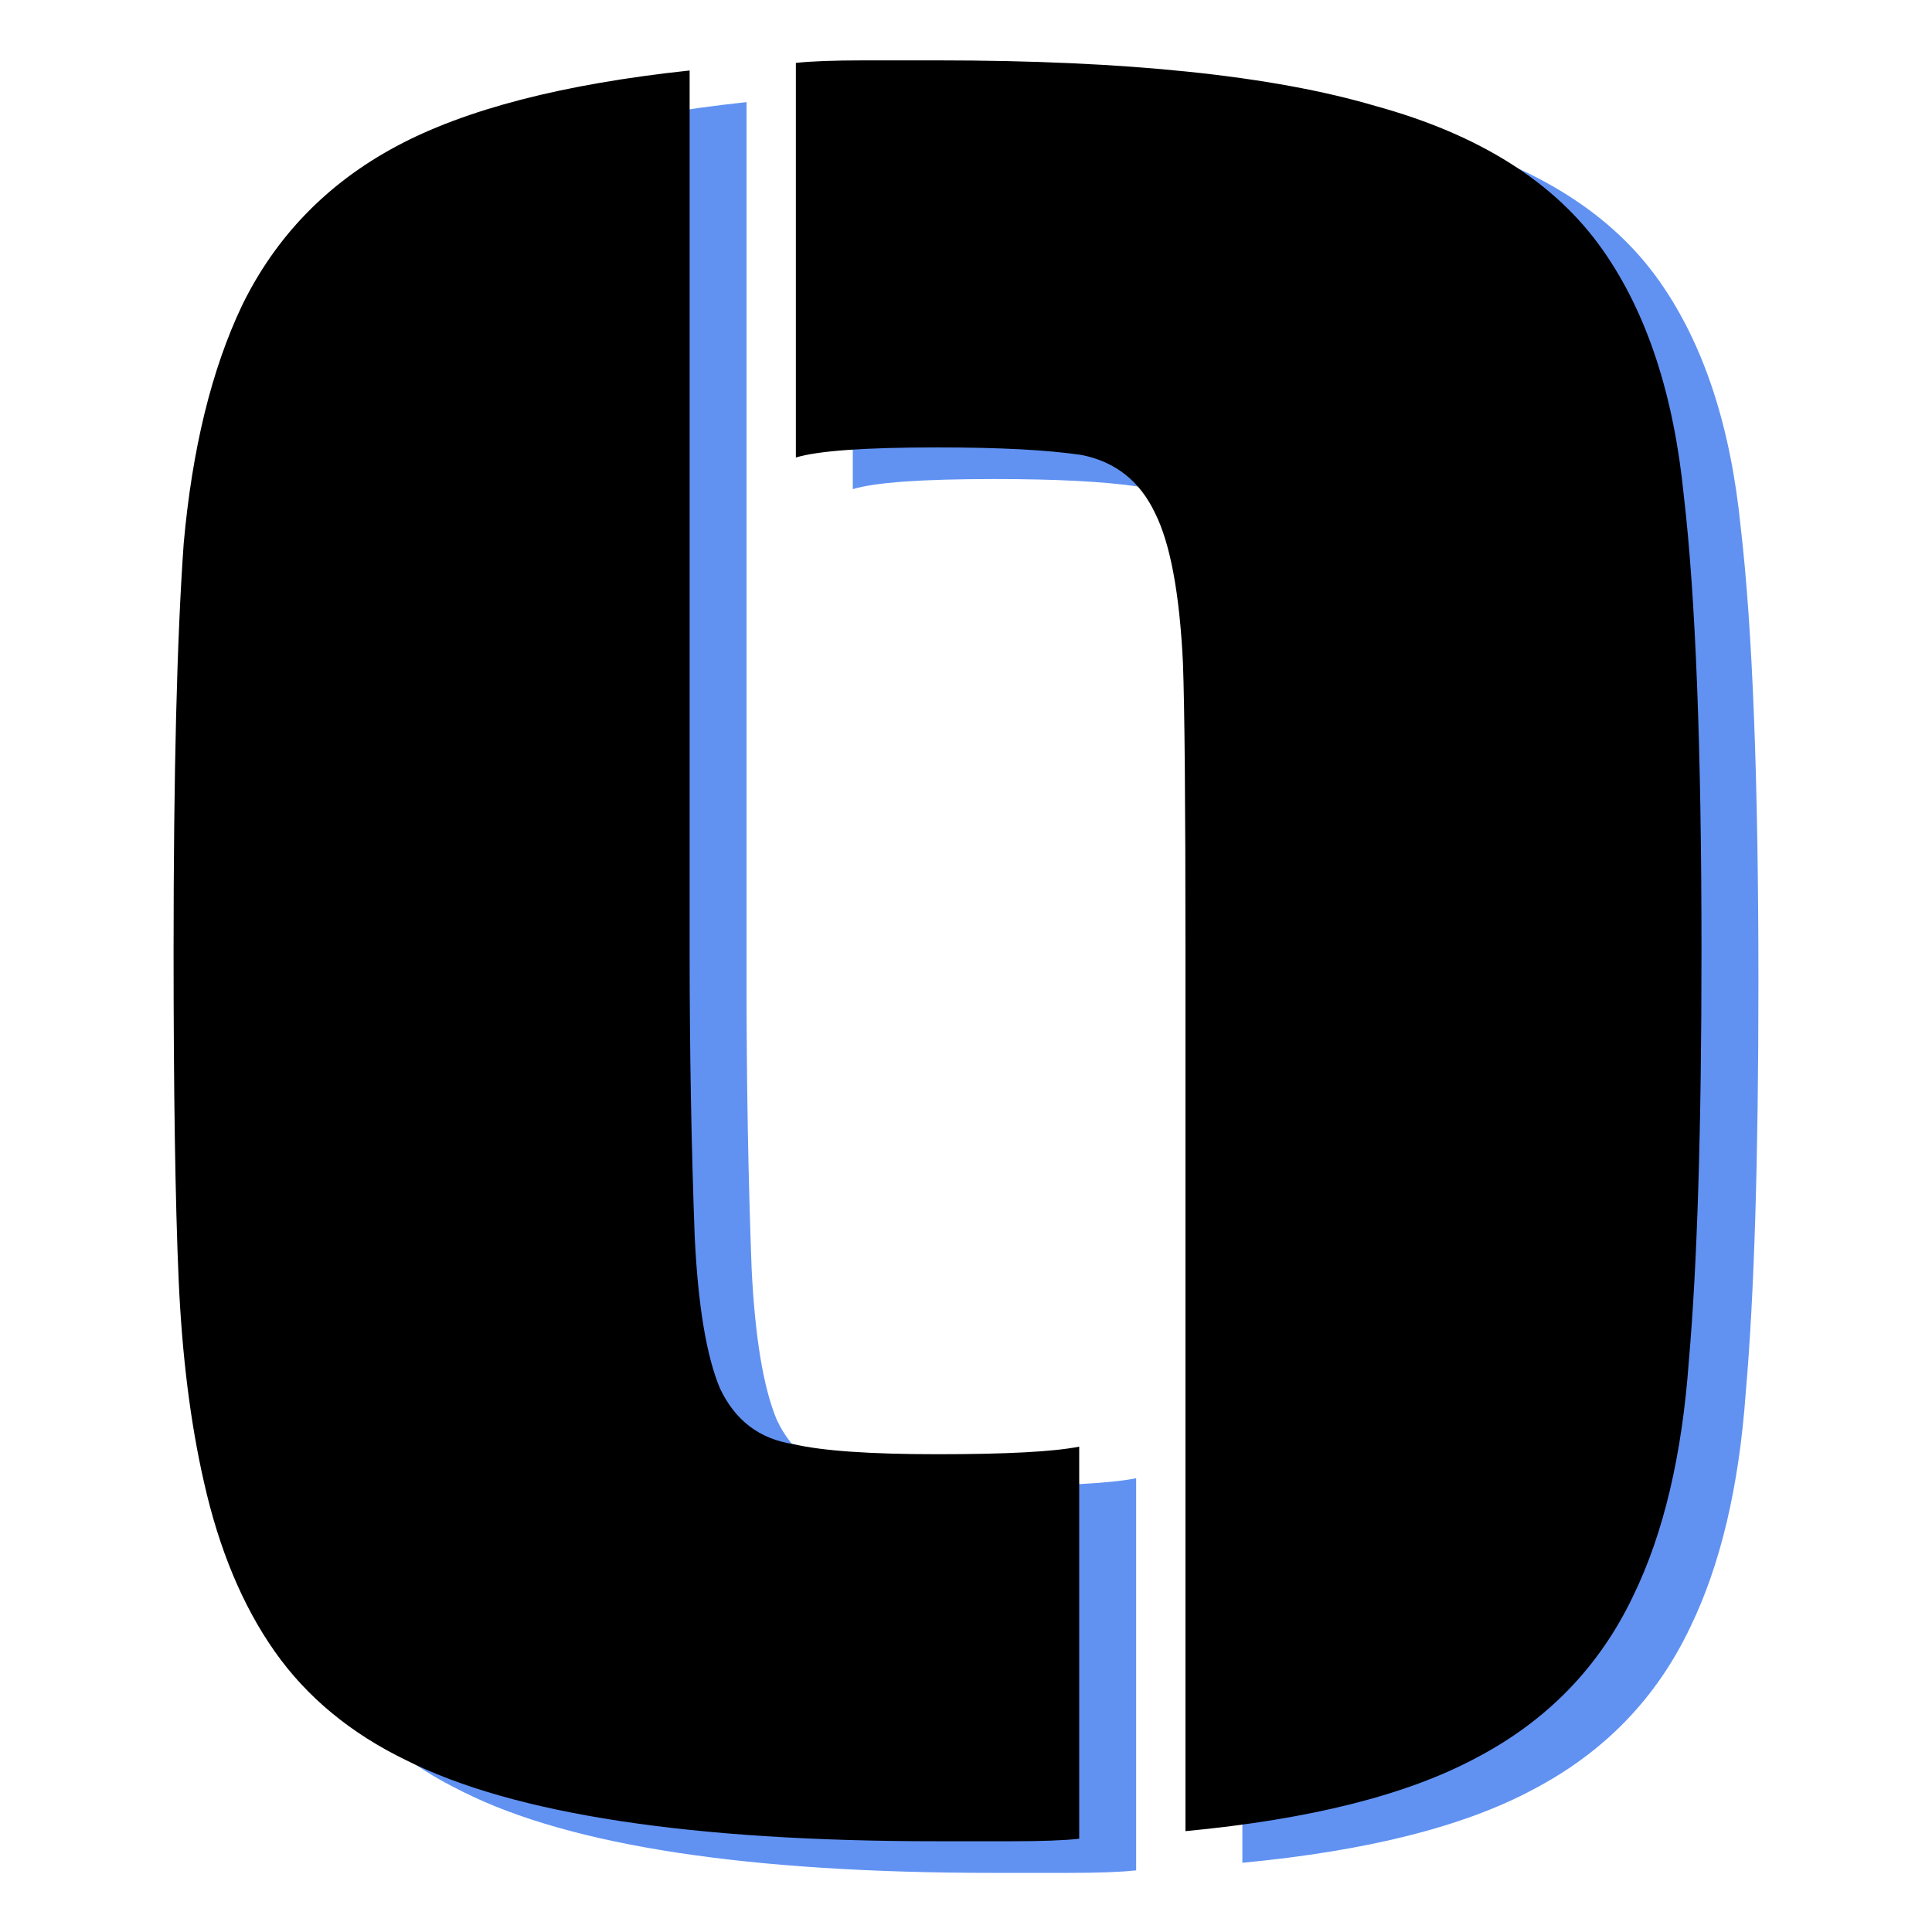 <svg xmlns="http://www.w3.org/2000/svg" width="64" height="64" viewBox="0 0 64 64" fill="none">
<path id="blue" d="M41.155 32.545C41.155 27.684 41.127 24.5 41.071 22.992C40.959 20.701 40.652 19.053 40.149 18.047C39.647 16.986 38.837 16.344 37.719 16.12C36.602 15.953 35.01 15.869 32.943 15.869C30.541 15.869 28.976 15.98 28.25 16.204V3.131C28.753 3.075 29.507 3.047 30.513 3.047H32.943C39.2 3.047 44.032 3.55 47.44 4.556C50.904 5.506 53.418 7.098 54.982 9.332C56.434 11.399 57.328 14.109 57.663 17.461C58.054 20.813 58.25 25.841 58.25 32.545C58.25 38.411 58.11 42.936 57.831 46.12C57.608 49.249 56.993 51.846 55.987 53.913C54.87 56.26 53.138 58.047 50.792 59.276C48.501 60.506 45.289 61.316 41.155 61.707V32.545ZM32.943 62.042C24.786 62.042 18.92 61.148 15.345 59.36C13.501 58.467 12.049 57.265 10.987 55.757C9.926 54.249 9.144 52.377 8.641 50.142C8.194 48.187 7.915 45.953 7.803 43.439C7.691 40.869 7.635 37.237 7.635 32.545C7.635 26.679 7.747 22.182 7.971 19.053C8.25 15.925 8.892 13.299 9.898 11.176C11.015 8.885 12.719 7.126 15.01 5.897C17.3 4.668 20.541 3.83 24.73 3.383V32.545C24.73 35.841 24.786 38.997 24.898 42.014C25.01 44.304 25.289 45.98 25.736 47.042C26.239 48.103 27.049 48.718 28.166 48.886C29.116 49.109 30.708 49.221 32.943 49.221C35.233 49.221 36.797 49.137 37.636 48.969V61.958C37.133 62.014 36.379 62.042 35.373 62.042H32.943Z" fill="#6192F2"/>
<path id="light" d="M39.27 31.497C39.27 26.637 39.242 23.453 39.186 21.944C39.074 19.654 38.767 18.006 38.264 17C37.761 15.938 36.951 15.296 35.834 15.073C34.717 14.905 33.124 14.821 31.057 14.821C28.655 14.821 27.091 14.933 26.364 15.156V2.084C26.867 2.028 27.622 2 28.627 2H31.057C37.314 2 42.147 2.503 45.554 3.508C49.018 4.458 51.532 6.05 53.096 8.285C54.549 10.352 55.443 13.062 55.778 16.413C56.169 19.765 56.364 24.793 56.364 31.497C56.364 37.363 56.225 41.888 55.946 45.073C55.722 48.201 55.108 50.799 54.102 52.866C52.985 55.212 51.253 57 48.906 58.229C46.616 59.458 43.404 60.268 39.27 60.659V31.497ZM31.057 60.994C22.901 60.994 17.035 60.101 13.46 58.313C11.616 57.419 10.163 56.218 9.102 54.709C8.04 53.201 7.258 51.33 6.756 49.095C6.309 47.14 6.029 44.905 5.918 42.391C5.806 39.821 5.75 36.19 5.75 31.497C5.75 25.631 5.862 21.134 6.085 18.006C6.365 14.877 7.007 12.251 8.013 10.129C9.13 7.838 10.834 6.078 13.124 4.849C15.415 3.62 18.655 2.782 22.845 2.335V31.497C22.845 34.793 22.901 37.95 23.013 40.967C23.124 43.257 23.404 44.933 23.851 45.994C24.353 47.056 25.163 47.67 26.281 47.838C27.23 48.061 28.823 48.173 31.057 48.173C33.348 48.173 34.912 48.089 35.75 47.922V60.911C35.247 60.967 34.493 60.994 33.487 60.994H31.057Z" />
    <style>
        #light { fill: #000; }
        @media (prefers-color-scheme: dark) {
            #light { fill: #FFF; }
        }
    </style>
</svg>